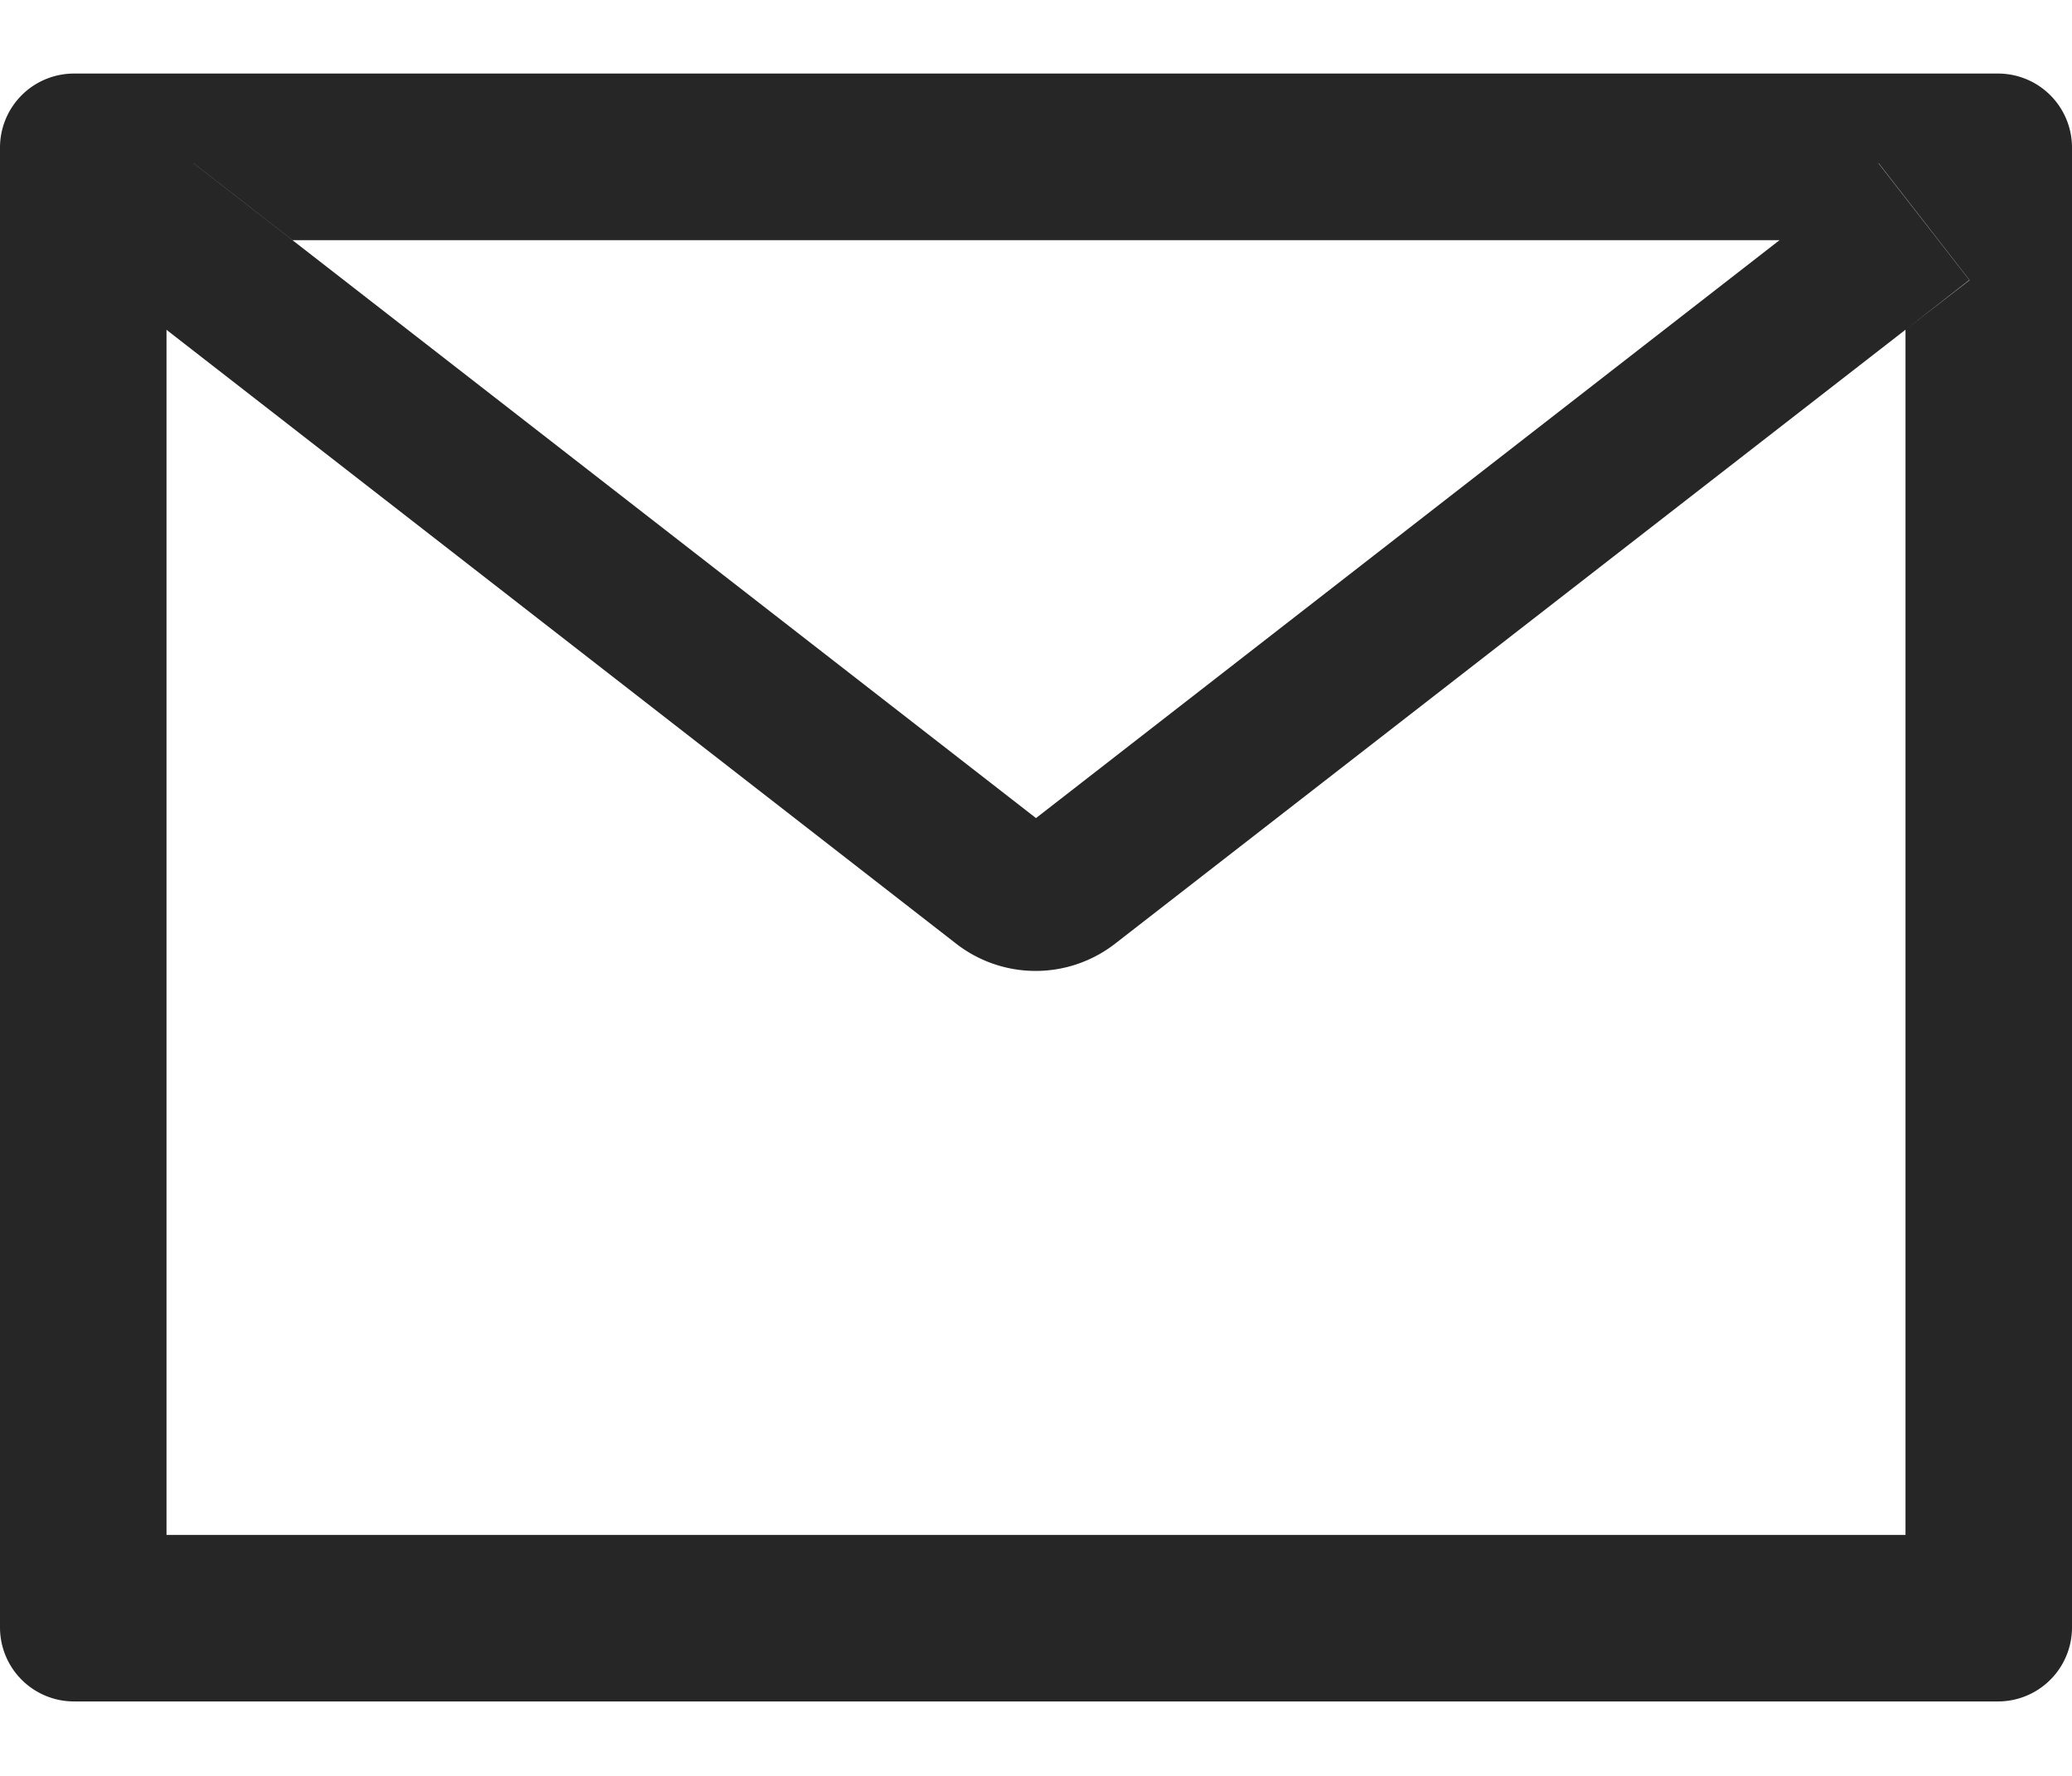 <svg width="14" height="12" fill="none" xmlns="http://www.w3.org/2000/svg"><path d="M13.5.497H.5a.5.5 0 0 0-.5.5v10a.5.5 0 0 0 .5.5h13a.5.5 0 0 0 .5-.5v-10a.5.5 0 0 0-.5-.5Zm-.625 1.731v8.144H1.125V2.228l-.431-.336.614-.789.669.52h10.048l.669-.52.614.79-.433.335Zm-.85-.606L7 5.528 1.975 1.622l-.669-.52-.614.789.431.336 5.338 4.15a.875.875 0 0 0 1.073 0l5.341-4.149.431-.336-.614-.789-.667.52Z" fill="#000" fill-opacity=".85"/></svg>